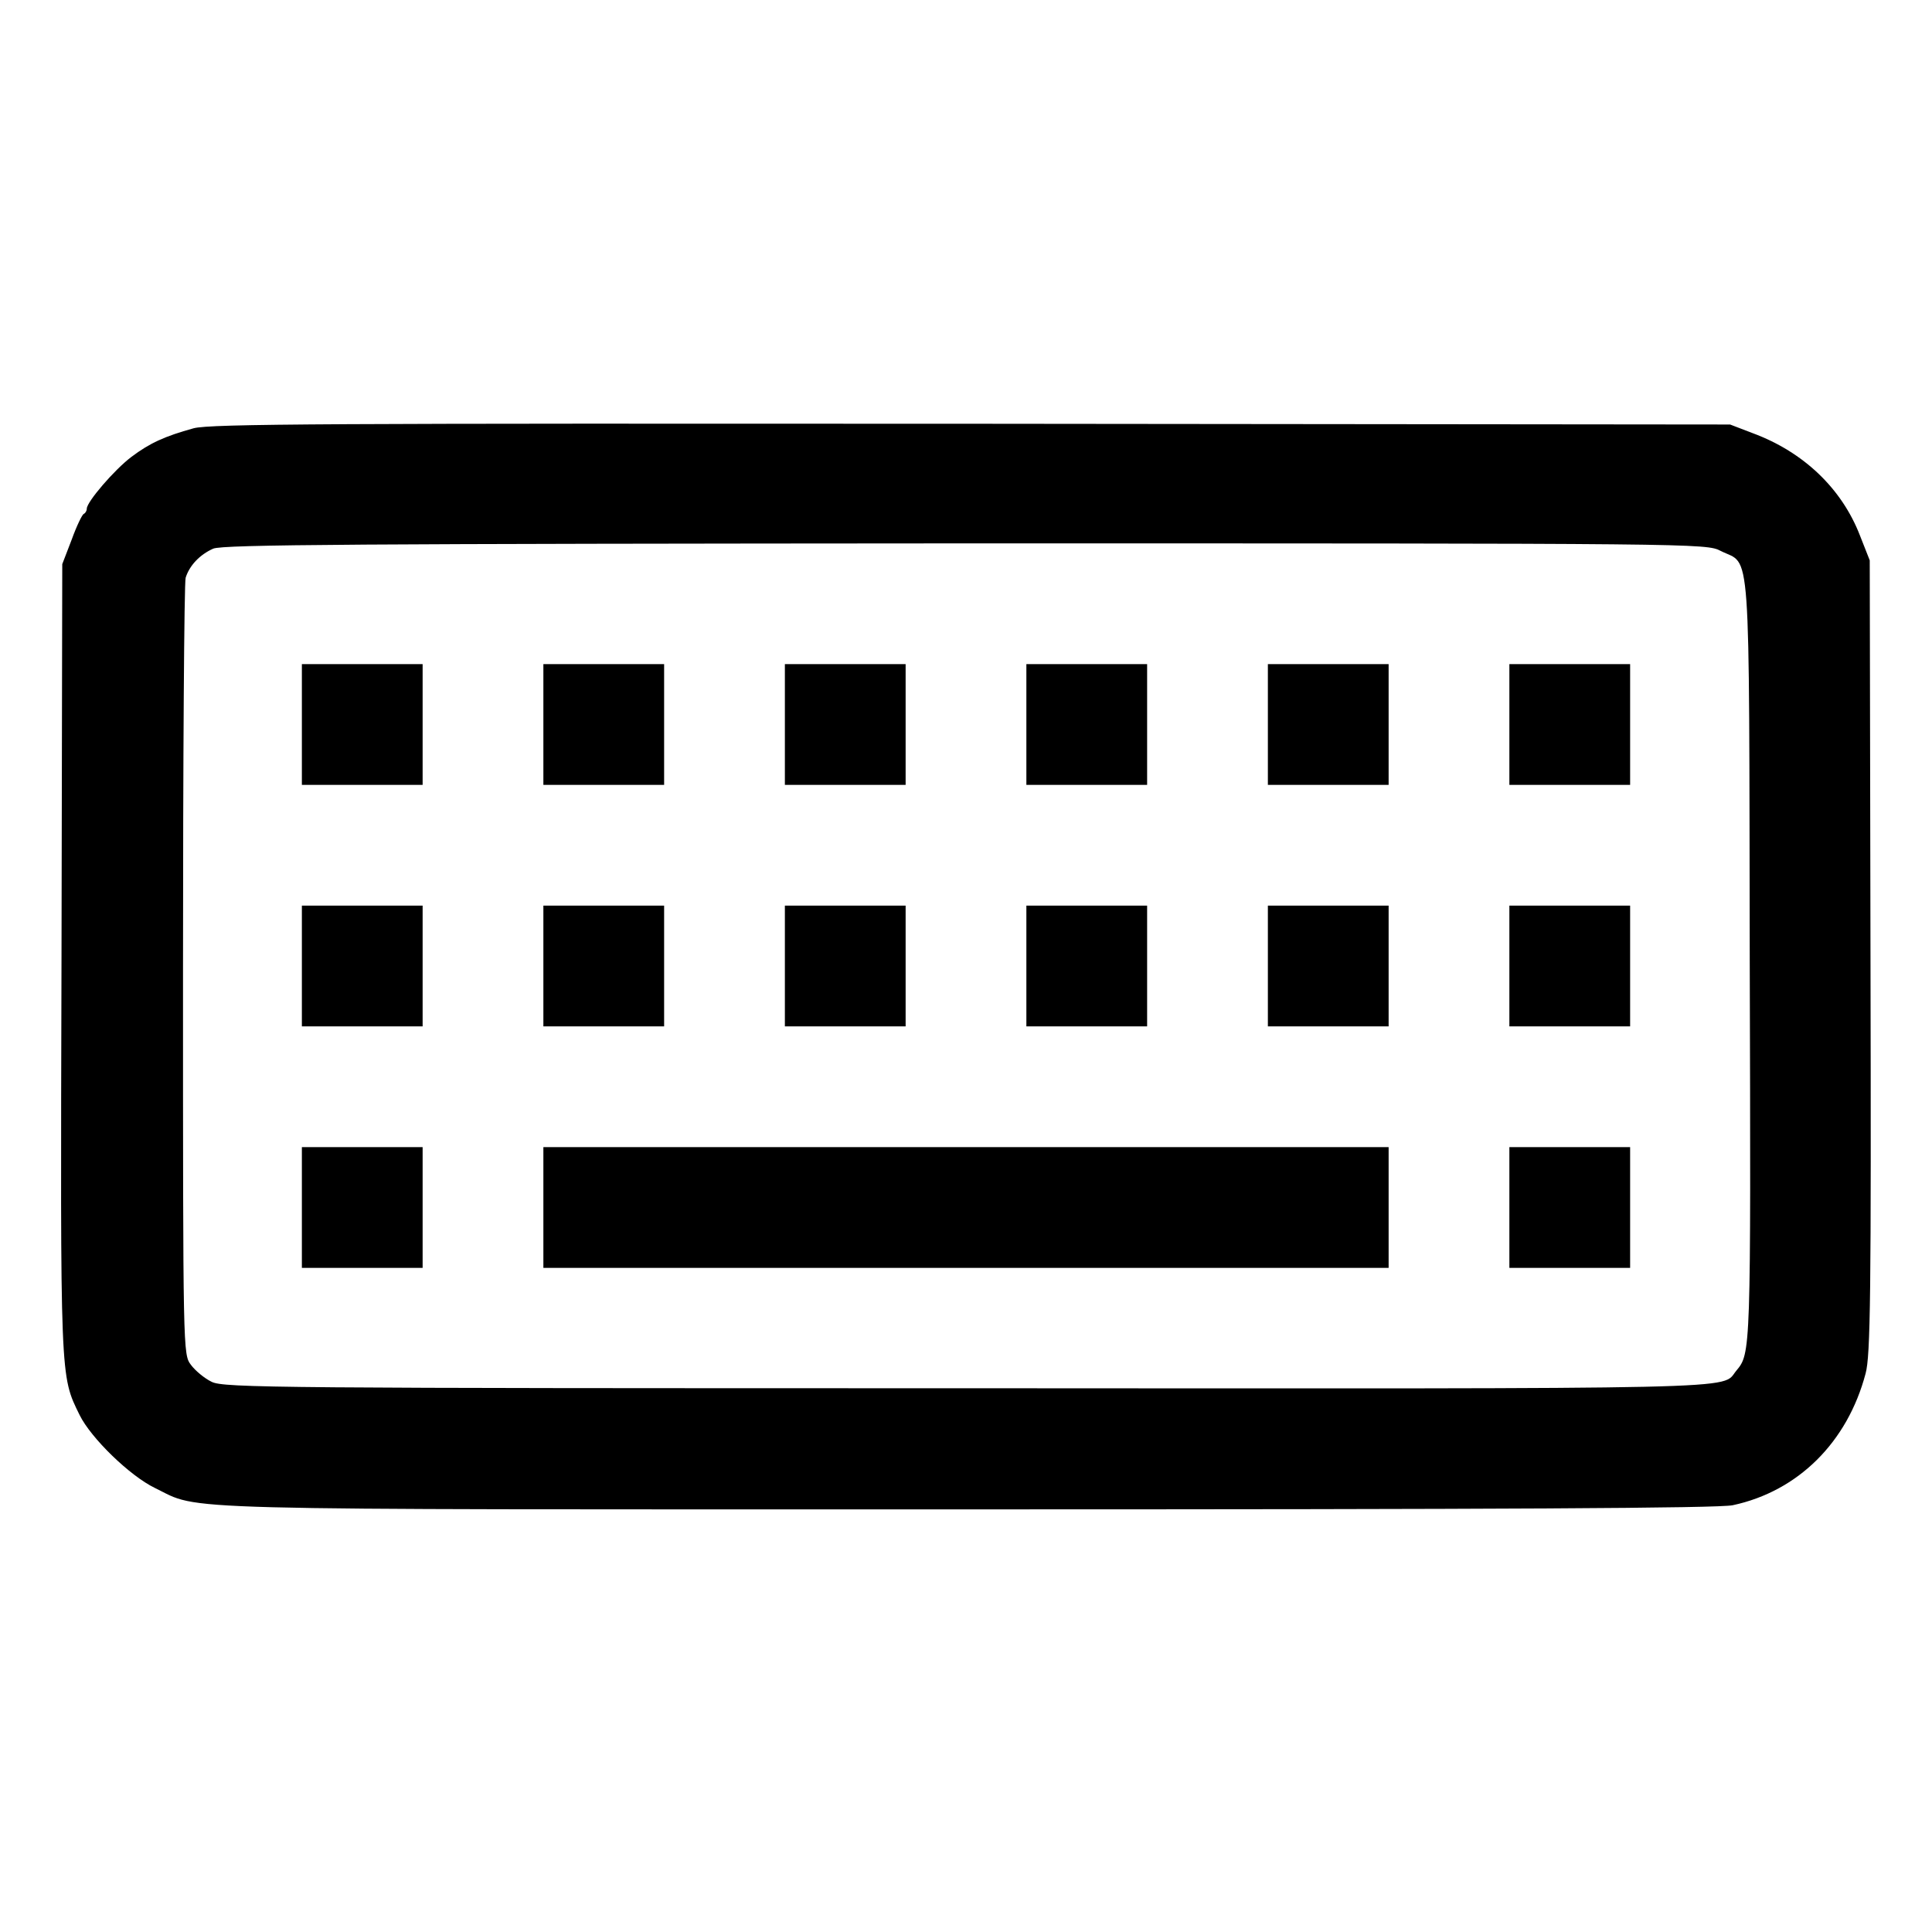 <?xml version="1.0" standalone="no"?>
<!DOCTYPE svg PUBLIC "-//W3C//DTD SVG 20010904//EN"
 "http://www.w3.org/TR/2001/REC-SVG-20010904/DTD/svg10.dtd">
<svg version="1.0" xmlns="http://www.w3.org/2000/svg"
 width="512pt" height="512pt" viewBox="0 0 512 512"
 preserveAspectRatio="xMidYMid meet">
<g transform="translate(0,512) scale(0.1,-0.1)"
fill="#000000" stroke="none">
<path d="M513 3985 c-76 -21 -116 -39 -165 -76 -45 -34 -118 -119 -118 -137 0
-6 -4 -12 -8 -14 -4 -1 -19 -32 -32 -68 l-25 -65 -2 -1045 c-3 -1123 -4 -1104
48 -1210 30 -61 133 -161 199 -193 126 -61 -10 -57 2152 -57 1427 0 1992 3
2030 11 173 37 304 167 352 349 13 47 15 210 13 1105 l-2 1050 -26 66 c-48
124 -149 221 -284 271 l-60 23 -2010 2 c-1700 1 -2018 0 -2062 -12z m4047
-325 c81 -41 75 50 77 -1087 3 -1043 3 -1039 -36 -1086 -41 -50 71 -47 -2040
-46 -1829 0 -1968 1 -2000 17 -19 9 -44 30 -55 45 -21 28 -21 30 -21 1045 0
559 3 1028 7 1041 10 32 37 61 73 77 25 11 384 13 1993 14 1945 0 1964 0 2002
-20z"/>
<path d="M800 3200 l0 -160 160 0 160 0 0 160 0 160 -160 0 -160 0 0 -160z"/>
<path d="M1440 3200 l0 -160 160 0 160 0 0 160 0 160 -160 0 -160 0 0 -160z"/>
<path d="M2080 3200 l0 -160 160 0 160 0 0 160 0 160 -160 0 -160 0 0 -160z"/>
<path d="M2720 3200 l0 -160 160 0 160 0 0 160 0 160 -160 0 -160 0 0 -160z"/>
<path d="M3360 3200 l0 -160 160 0 160 0 0 160 0 160 -160 0 -160 0 0 -160z"/>
<path d="M4000 3200 l0 -160 160 0 160 0 0 160 0 160 -160 0 -160 0 0 -160z"/>
<path d="M800 2560 l0 -160 160 0 160 0 0 160 0 160 -160 0 -160 0 0 -160z"/>
<path d="M1440 2560 l0 -160 160 0 160 0 0 160 0 160 -160 0 -160 0 0 -160z"/>
<path d="M2080 2560 l0 -160 160 0 160 0 0 160 0 160 -160 0 -160 0 0 -160z"/>
<path d="M2720 2560 l0 -160 160 0 160 0 0 160 0 160 -160 0 -160 0 0 -160z"/>
<path d="M3360 2560 l0 -160 160 0 160 0 0 160 0 160 -160 0 -160 0 0 -160z"/>
<path d="M4000 2560 l0 -160 160 0 160 0 0 160 0 160 -160 0 -160 0 0 -160z"/>
<path d="M800 1920 l0 -160 160 0 160 0 0 160 0 160 -160 0 -160 0 0 -160z"/>
<path d="M1440 1920 l0 -160 1120 0 1120 0 0 160 0 160 -1120 0 -1120 0 0
-160z"/>
<path d="M4000 1920 l0 -160 160 0 160 0 0 160 0 160 -160 0 -160 0 0 -160z"/>
</g>
</svg>
